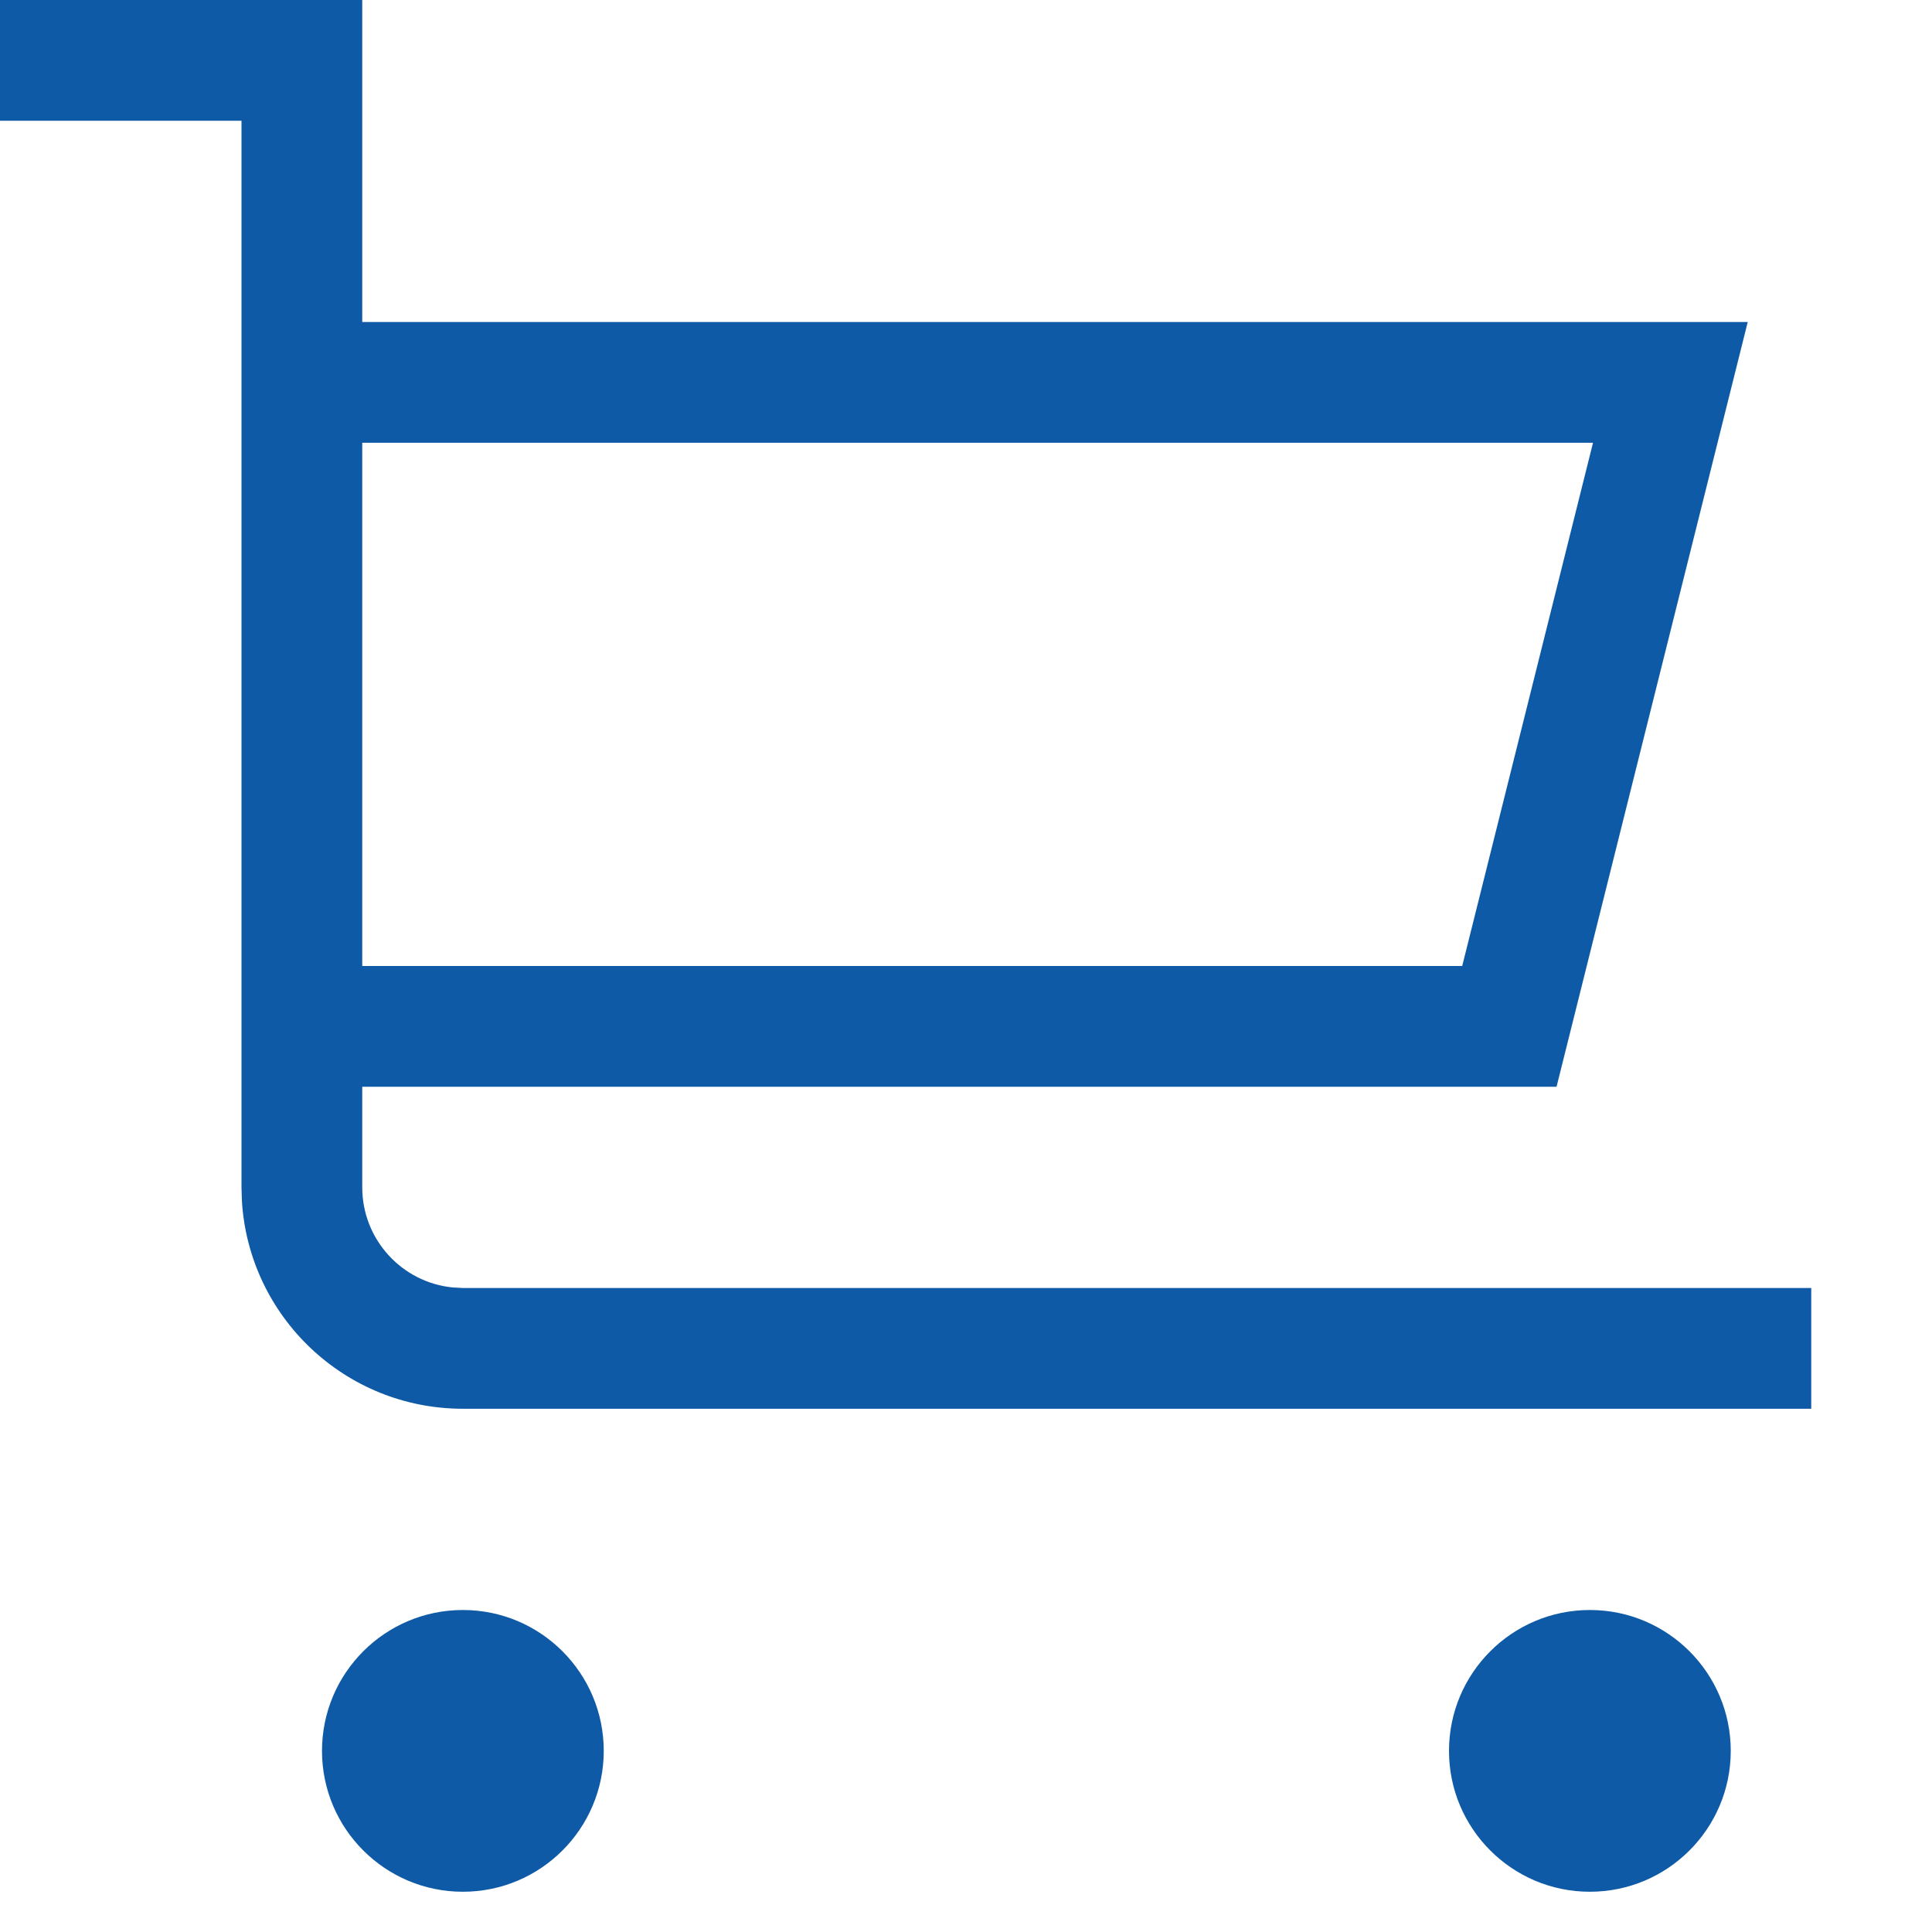 <svg xmlns="http://www.w3.org/2000/svg" data-testid="CartInverse" viewBox="0 0 24 24" class="css-ekjjru"><path fill-rule="evenodd" clip-rule="evenodd" d="M5.75 20C6.716 20 7.5 20.784 7.5 21.75C7.5 22.716 6.716 23.5 5.75 23.5C4.784 23.5 4 22.716 4 21.75C4 20.784 4.784 20 5.75 20ZM19.75 20C20.716 20 21.5 20.784 21.5 21.75C21.5 22.716 20.716 23.5 19.75 23.5C18.784 23.5 18 22.716 18 21.75C18 20.784 18.784 20 19.75 20ZM4.5 0V4H21.711L19.336 13.5H4.5V14.75C4.5 15.397 4.992 15.93 5.622 15.993L5.75 16H22.5V17.5H5.75C4.287 17.5 3.092 16.358 3.005 14.918L3 14.75V1.5H0V0H4.5ZM19.789 5.5H4.5V12H18.164L19.789 5.5Z" fill="#0E5AA7"/></svg>